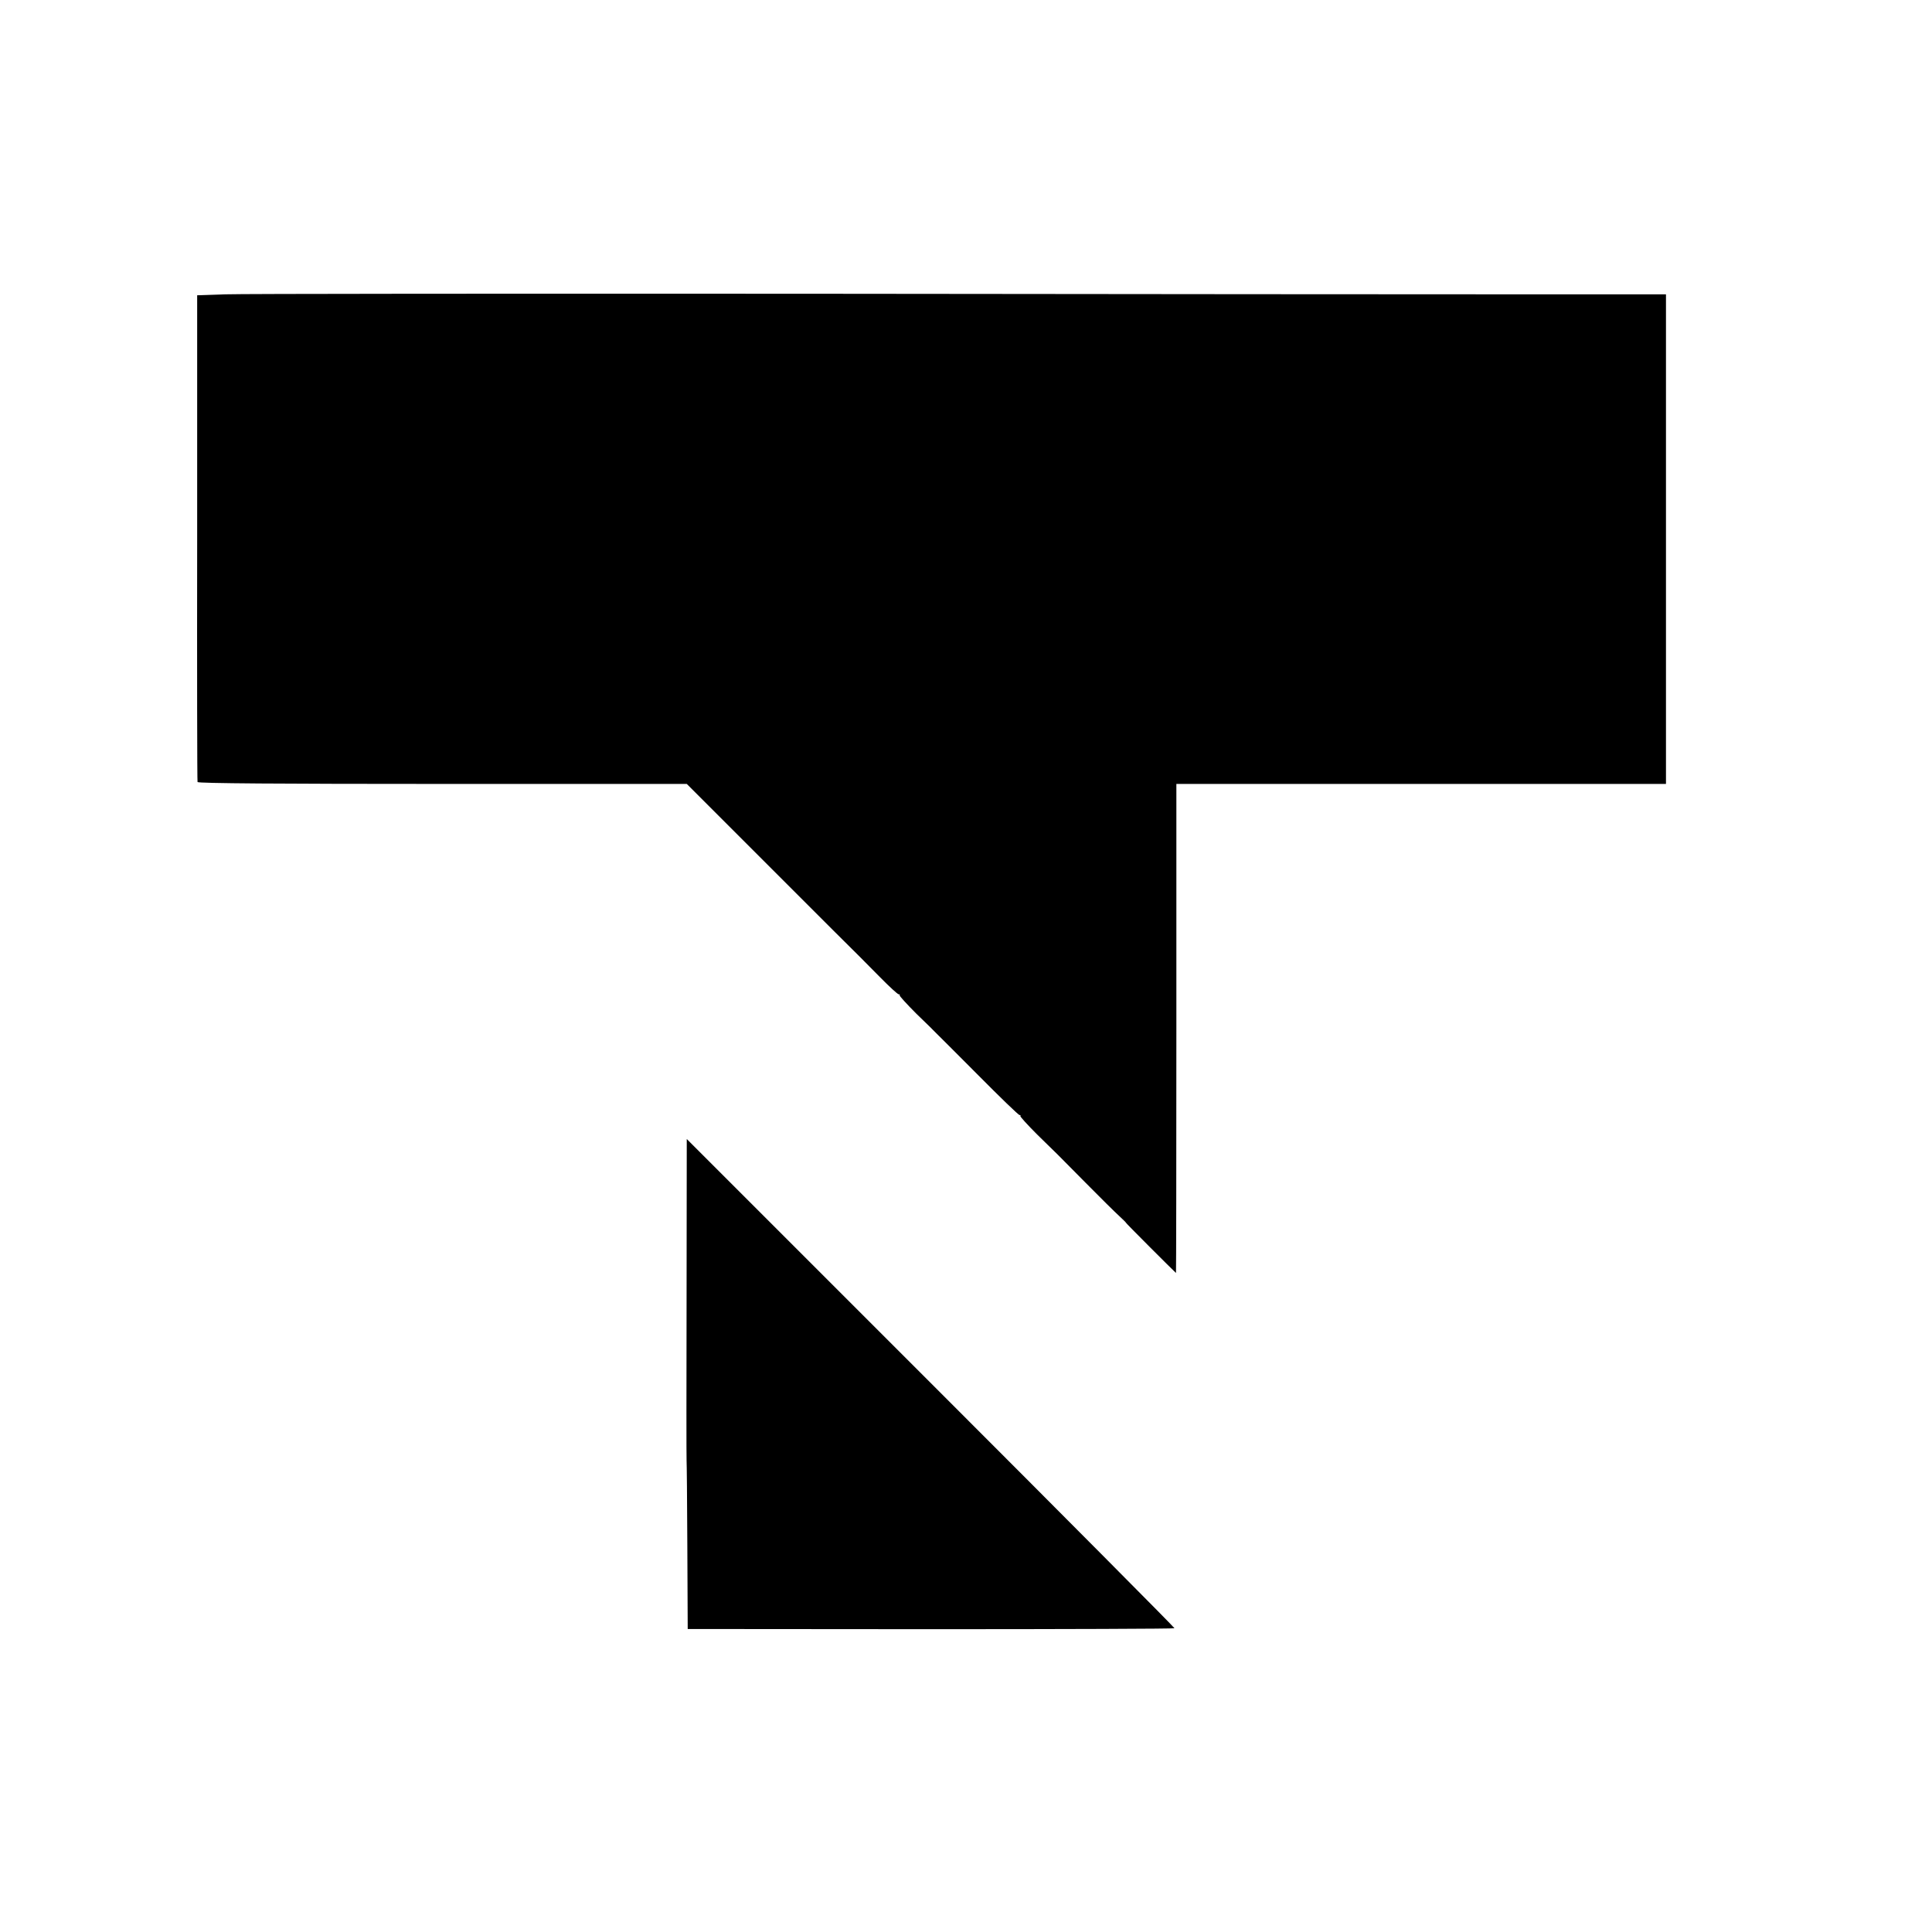 <?xml version="1.0" standalone="no"?>
<!DOCTYPE svg PUBLIC "-//W3C//DTD SVG 20010904//EN"
 "http://www.w3.org/TR/2001/REC-SVG-20010904/DTD/svg10.dtd">
<svg version="1.0" xmlns="http://www.w3.org/2000/svg"
 width="1024pt" height="1024pt" viewBox="0 0 1024 1024"
 preserveAspectRatio="xMidYMid meet">
<g transform="translate(0,1024) scale(0.1,-0.1)"
fill="#000000" stroke="none">
<path d="M1195 8680 l-150 -5 0 -1285 c-1 -707 0 -1290 2 -1295 2 -7 441 -10
1298 -10 l1295 0 450 -450 c248 -248 458 -458 468 -467 9 -9 57 -57 106 -107
49 -50 94 -91 99 -91 6 0 8 -2 5 -5 -2 -3 38 -47 89 -98 52 -50 100 -97 106
-104 7 -6 106 -106 222 -222 115 -116 213 -211 219 -211 5 0 7 -2 4 -5 -2 -3
38 -47 89 -98 117 -114 92 -89 258 -257 77 -78 157 -157 178 -176 20 -19 36
-34 34 -34 -3 0 251 -254 266 -267 1 -1 2 582 2 1295 l0 1297 1298 0 1297 0 0
1297 0 1298 -777 0 c-428 0 -2112 1 -3743 3 -1631 1 -3032 0 -3115 -3z"/>
<path d="M3639 3359 c-1 -464 -1 -851 0 -860 1 -8 3 -213 4 -454 l2 -439 1288
-1 c709 0 1290 2 1292 5 1 3 -579 587 -1291 1299 l-1294 1294 -1 -844z"/>
</g>
</svg>

